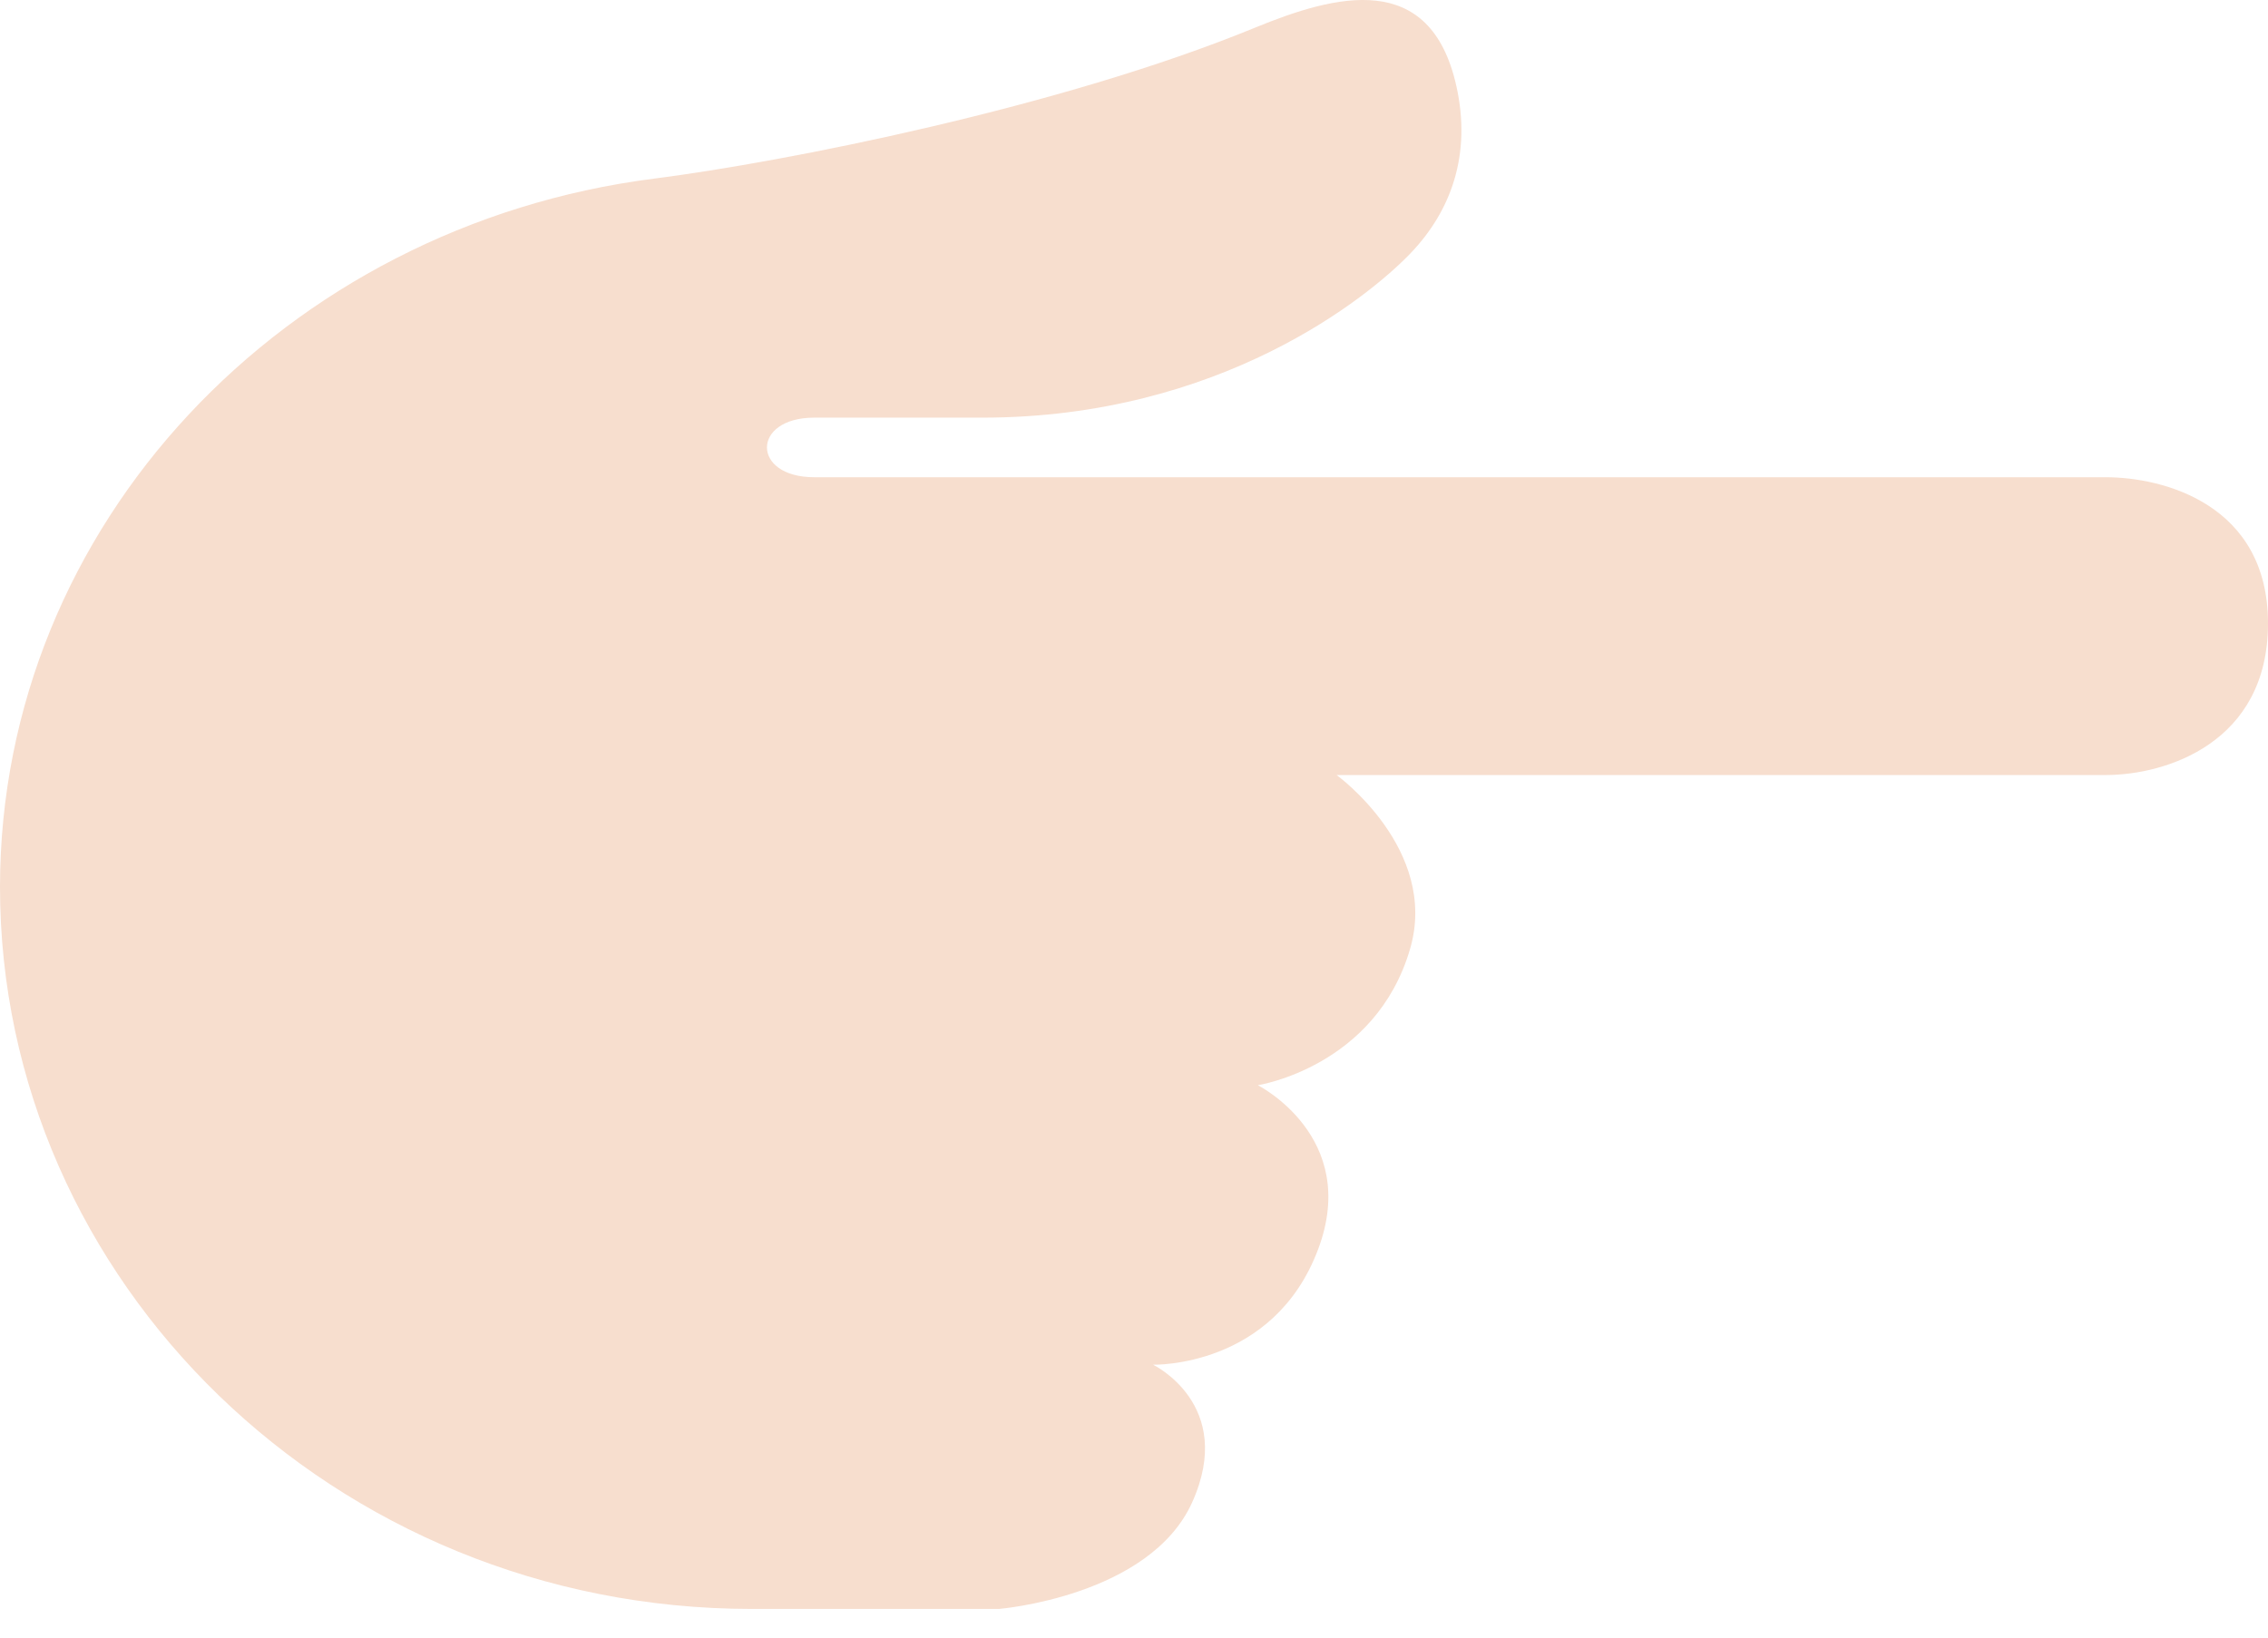 <svg width="36" height="26" viewBox="0 0 36 26" fill="none" xmlns="http://www.w3.org/2000/svg">
<path d="M15.856 25.545C15.856 25.545 18.25 25.349 18.924 23.851C19.621 22.301 18.302 21.667 18.302 21.667C18.302 21.667 20.216 21.723 20.924 19.831C21.592 18.049 19.966 17.23 19.966 17.23C19.966 17.23 21.837 16.94 22.383 15.063C22.842 13.483 21.216 12.305 21.216 12.305H33.424C34.383 12.305 35.999 11.793 36 9.9C36.002 8.009 34.341 7.577 33.424 7.577H12.924C11.924 7.577 11.924 6.631 12.924 6.631H15.59C19.382 6.631 21.733 4.703 22.382 4.029C23.032 3.355 23.361 2.453 23.116 1.362C22.701 -0.488 21.196 -0.084 19.919 0.44C16.841 1.705 12.455 2.572 10.381 2.836C4.523 3.584 0.006 8.329 2.2618e-06 14.075C-0.004 20.341 5.298 25.541 11.924 25.545H15.856Z" fill="#F7DECE"/>
</svg>
